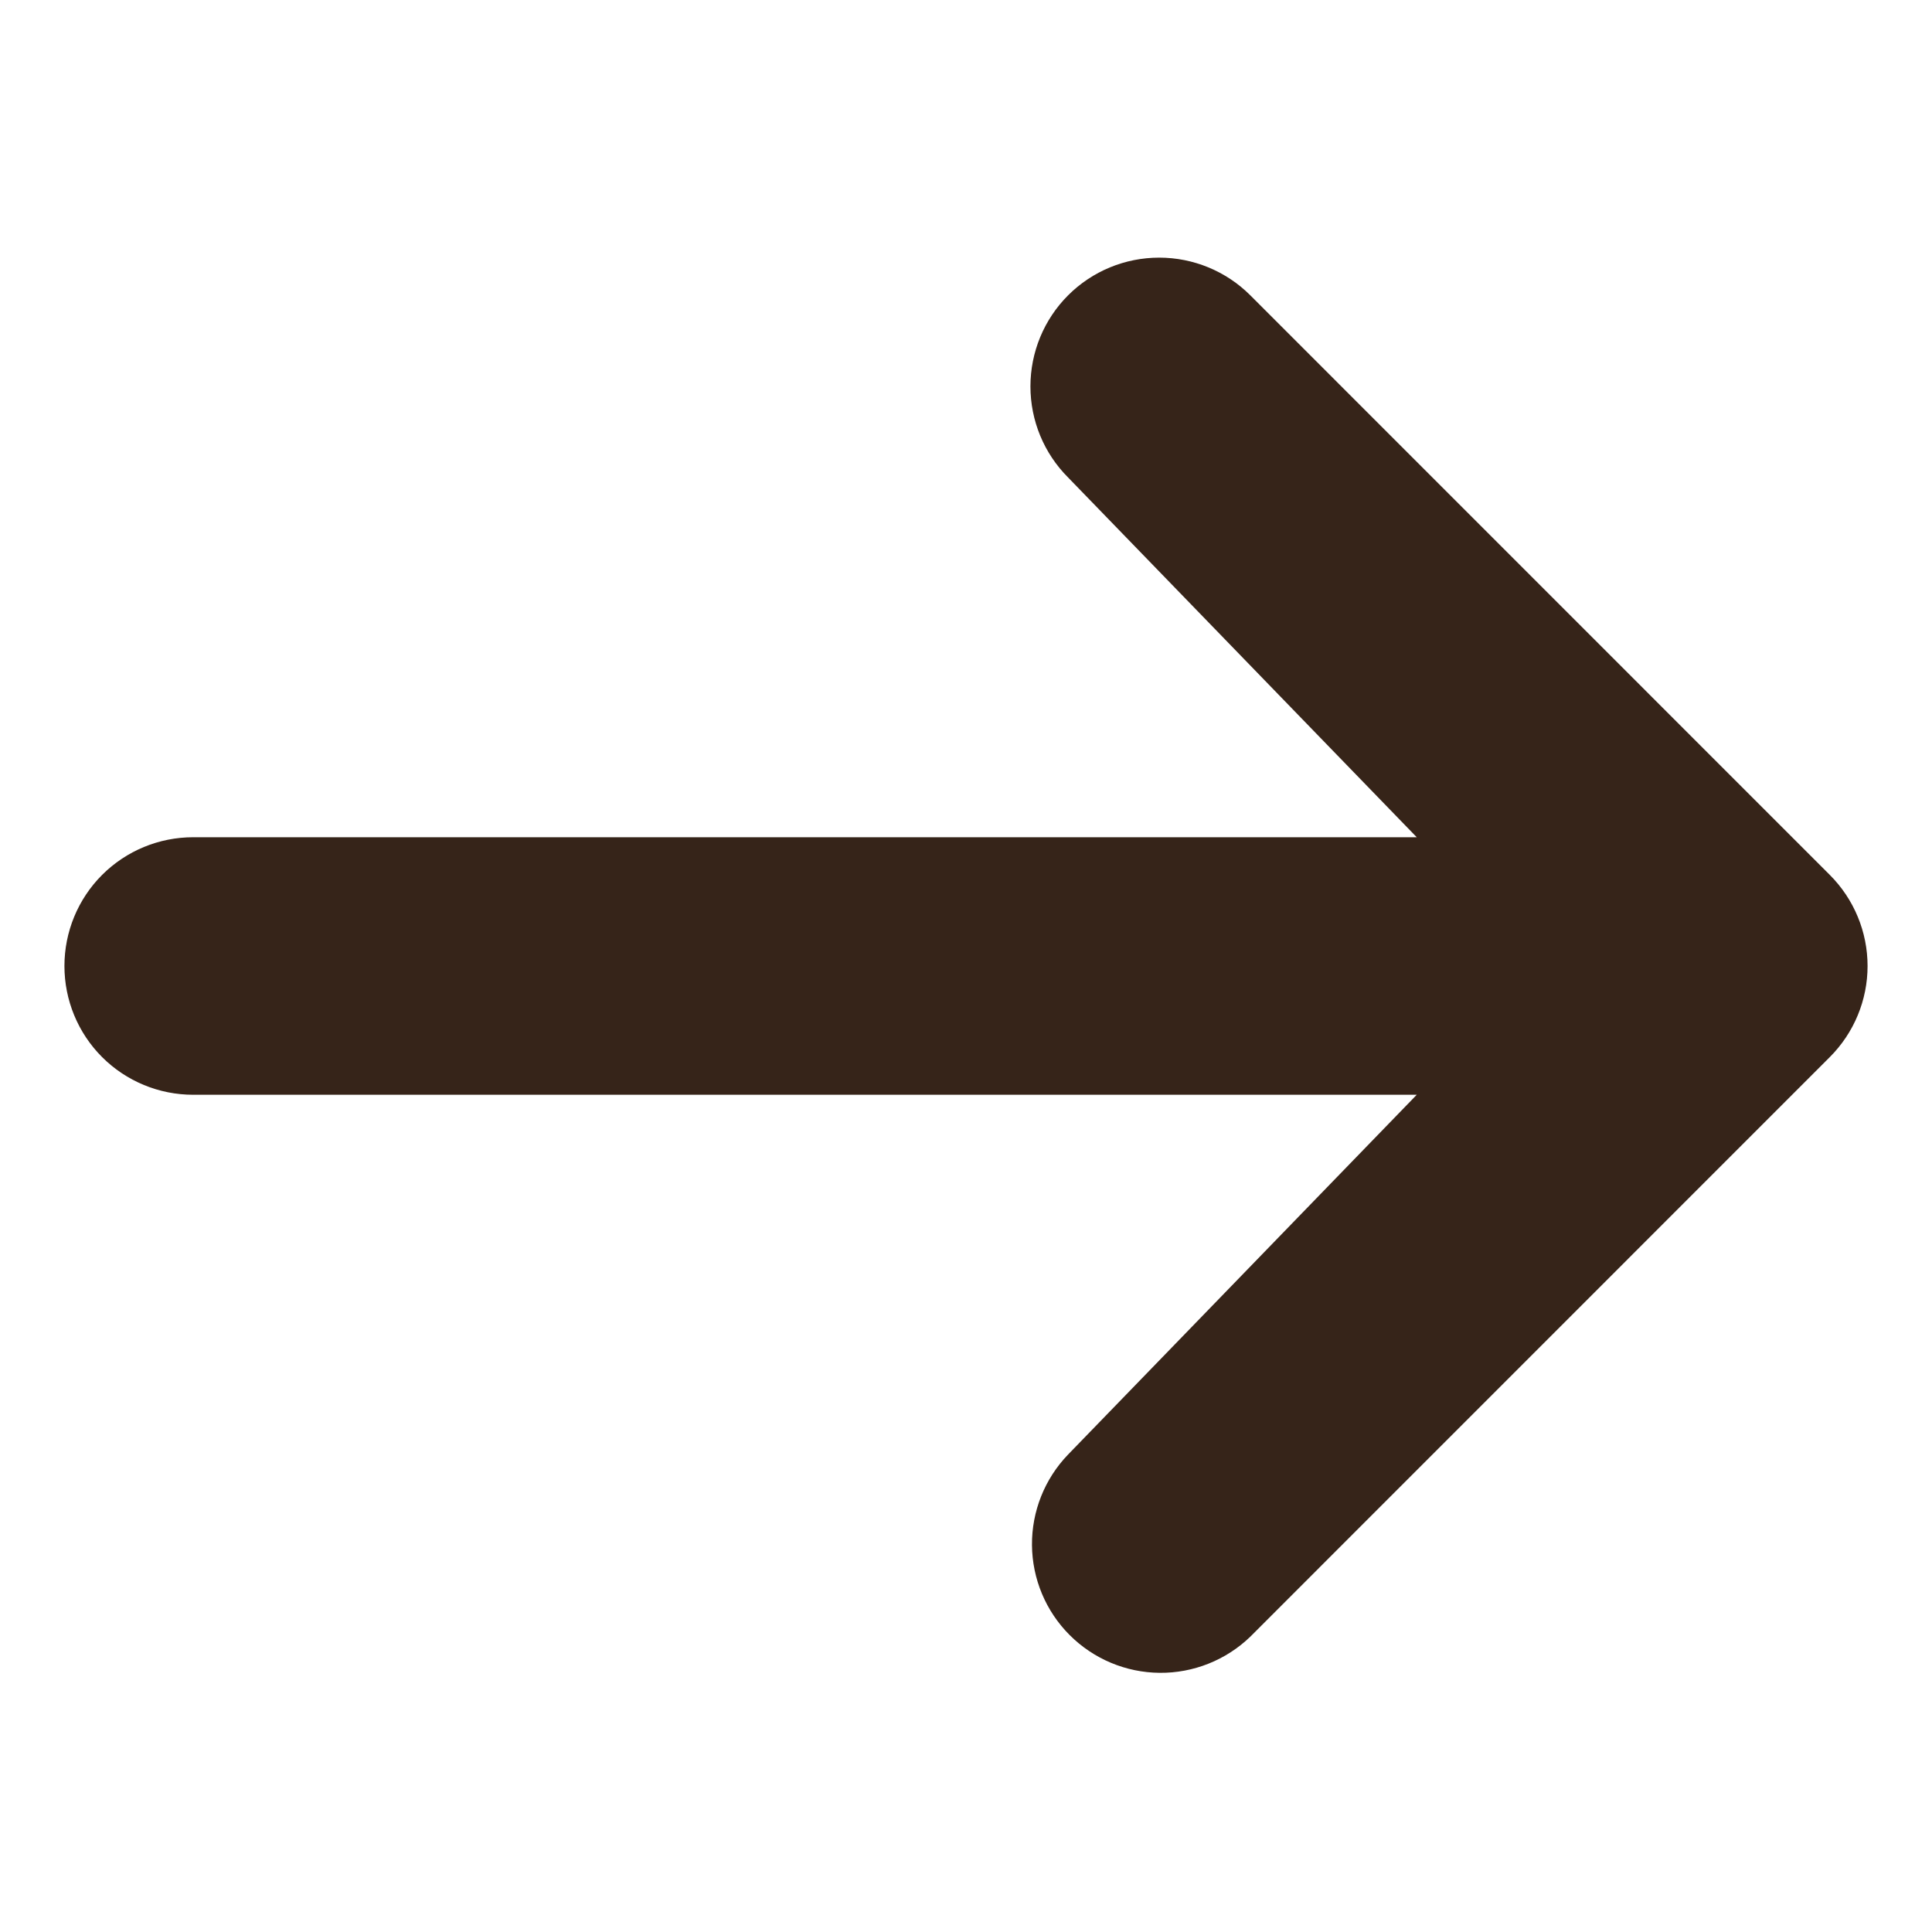 <svg width="20" height="20" viewBox="0 0 20 20" fill="none" xmlns="http://www.w3.org/2000/svg">
<path d="M11.057 3.057C11.307 2.807 11.646 2.667 12 2.667C12.353 2.667 12.693 2.807 12.943 3.057L18.942 9.057C19.192 9.307 19.333 9.646 19.333 10C19.333 10.354 19.192 10.693 18.942 10.943L12.943 16.943C12.691 17.186 12.354 17.32 12.005 17.317C11.655 17.314 11.321 17.174 11.073 16.926C10.826 16.679 10.686 16.345 10.683 15.995C10.68 15.646 10.814 15.309 11.057 15.057L14.666 11.333H2C1.646 11.333 1.307 11.193 1.057 10.943C0.807 10.693 0.667 10.354 0.667 10C0.667 9.646 0.807 9.307 1.057 9.057C1.307 8.807 1.646 8.667 2 8.667H14.666L11.057 4.943C10.807 4.693 10.667 4.354 10.667 4C10.667 3.646 10.807 3.307 11.057 3.057Z" fill="#362419"/>
</svg>
